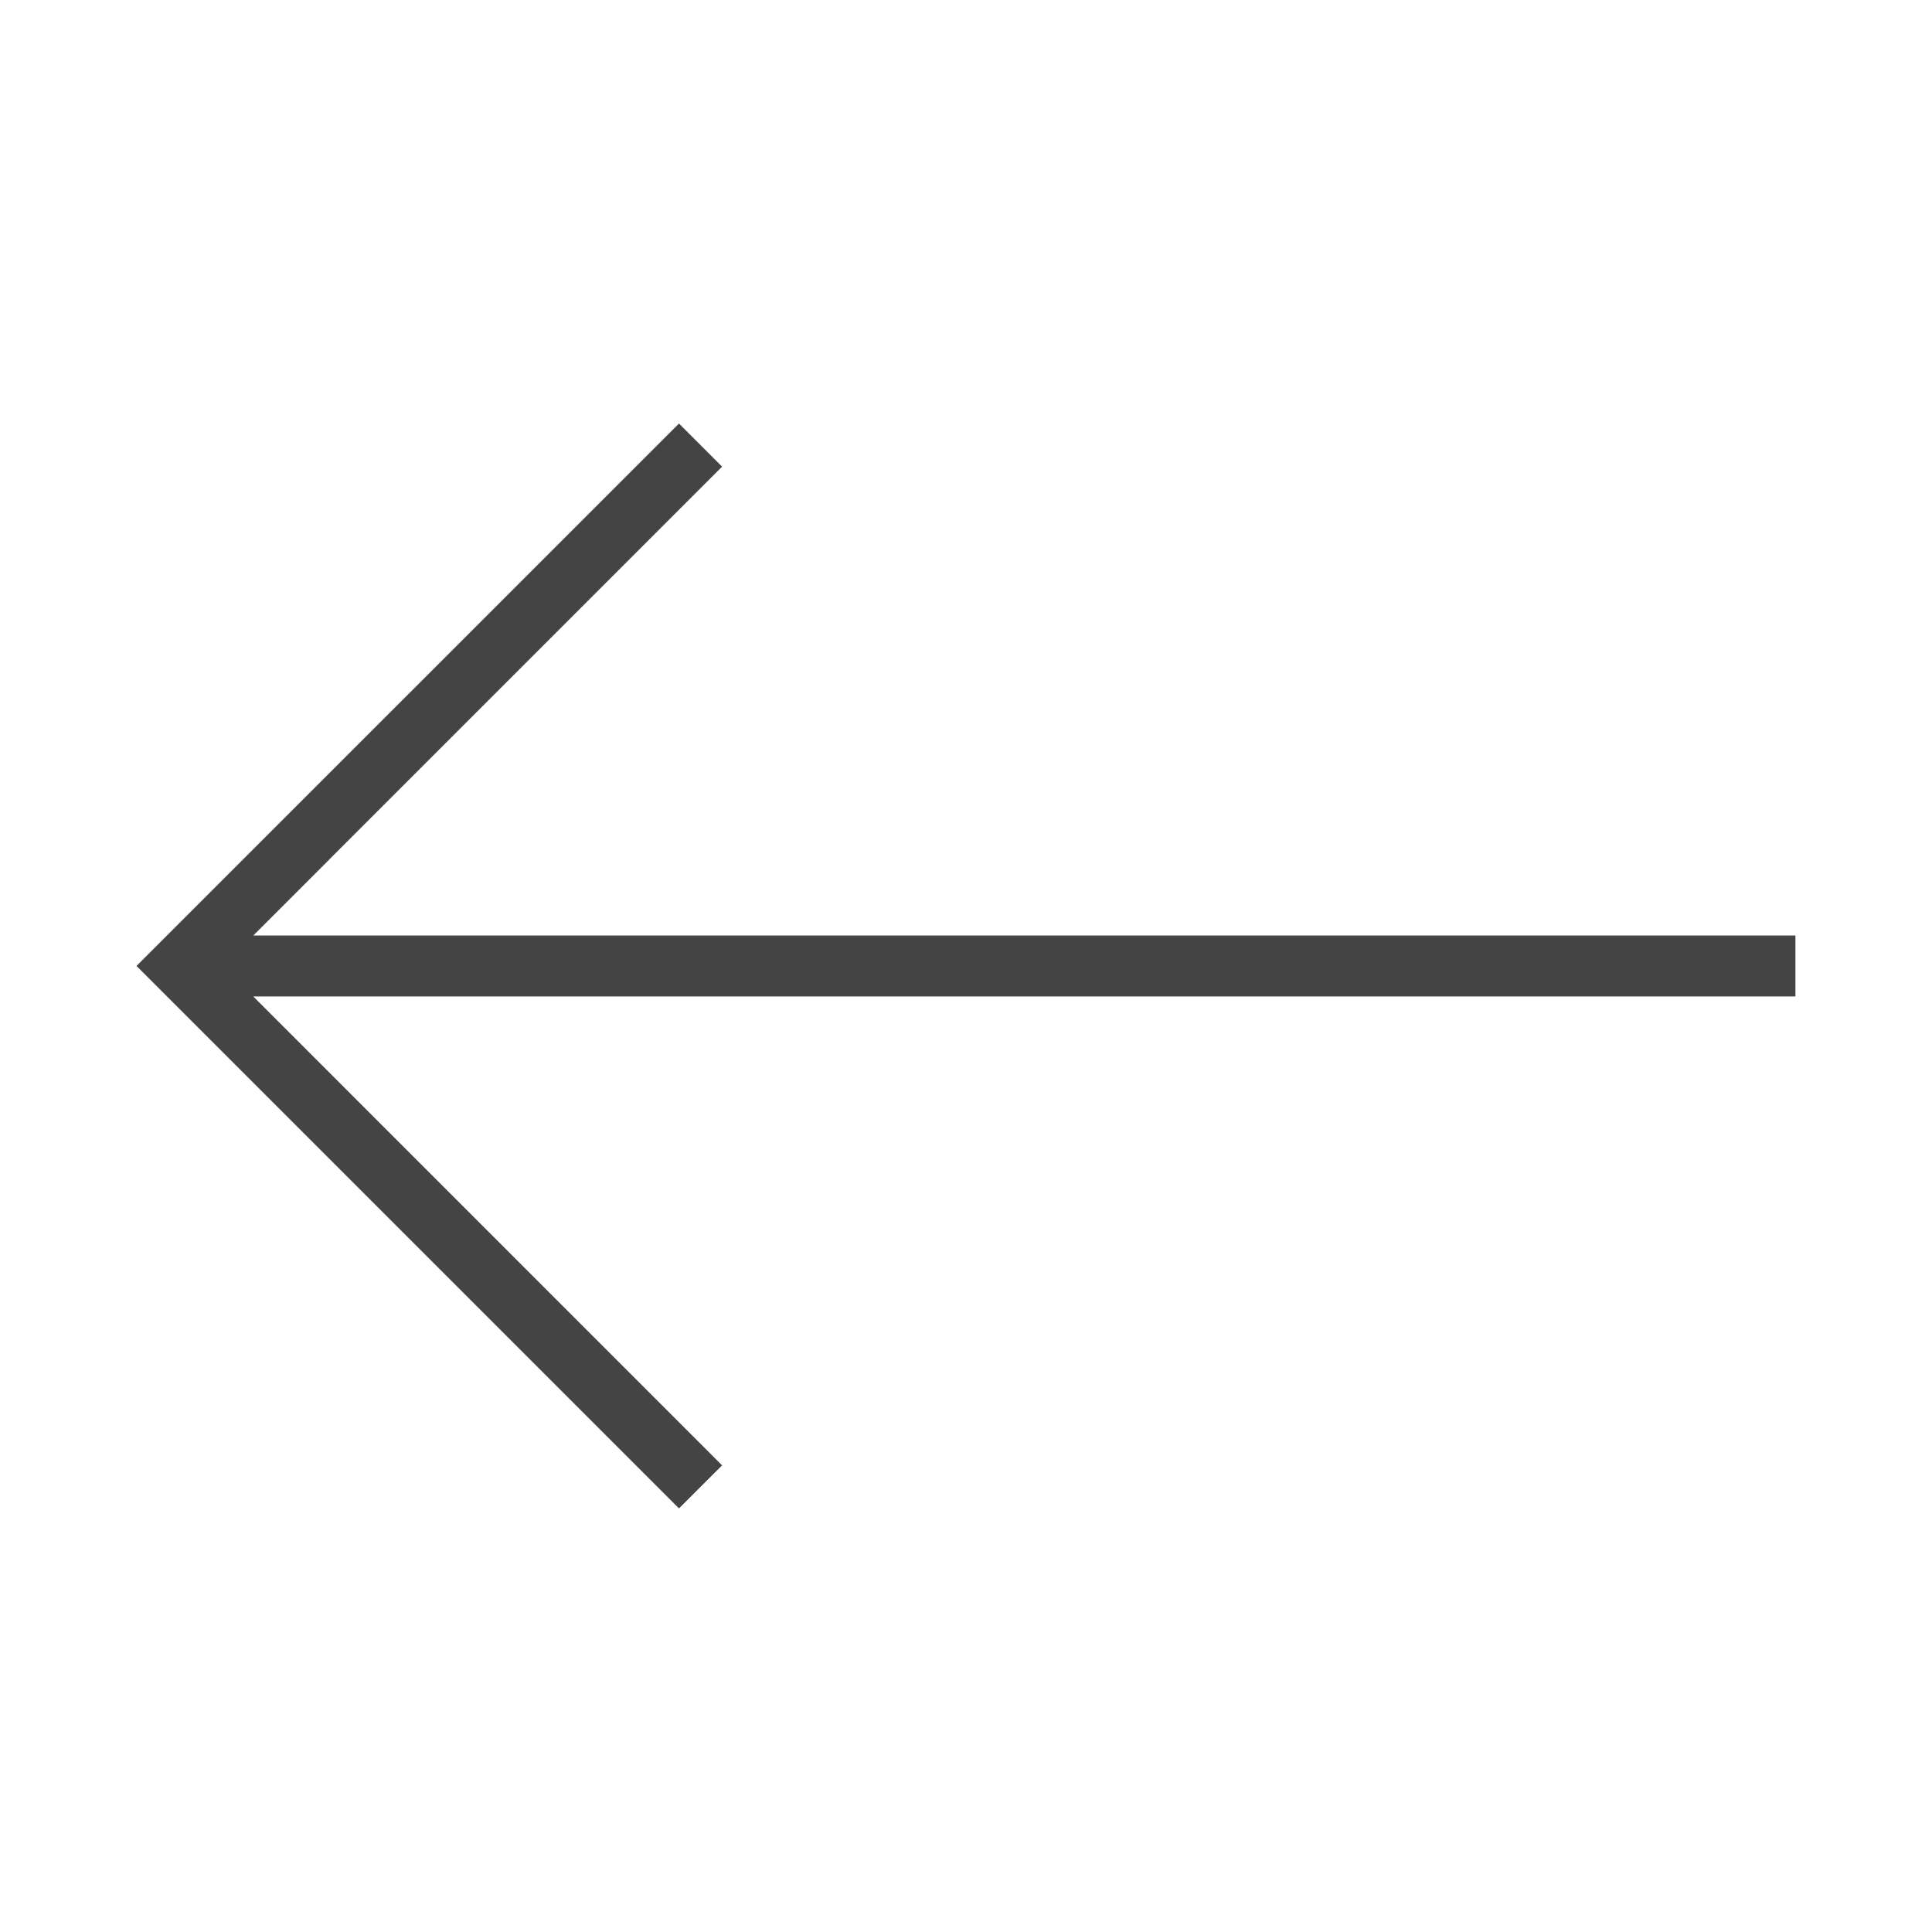 <?xml version="1.0" encoding="utf-8"?>
<!-- Generated by IcoMoon.io -->
<!DOCTYPE svg PUBLIC "-//W3C//DTD SVG 1.1//EN" "http://www.w3.org/Graphics/SVG/1.1/DTD/svg11.dtd">
<svg version="1.1" xmlns="http://www.w3.org/2000/svg" xmlns:xlink="http://www.w3.org/1999/xlink" width="32" height="32" viewBox="0 0 32 32">
<path fill="#444444" d="M29.738 15.495h-25.543l7.765-7.766-0.714-0.714-8.985 8.984 8.985 8.985 0.714-0.713-7.766-7.767h25.544z"></path>
</svg>
